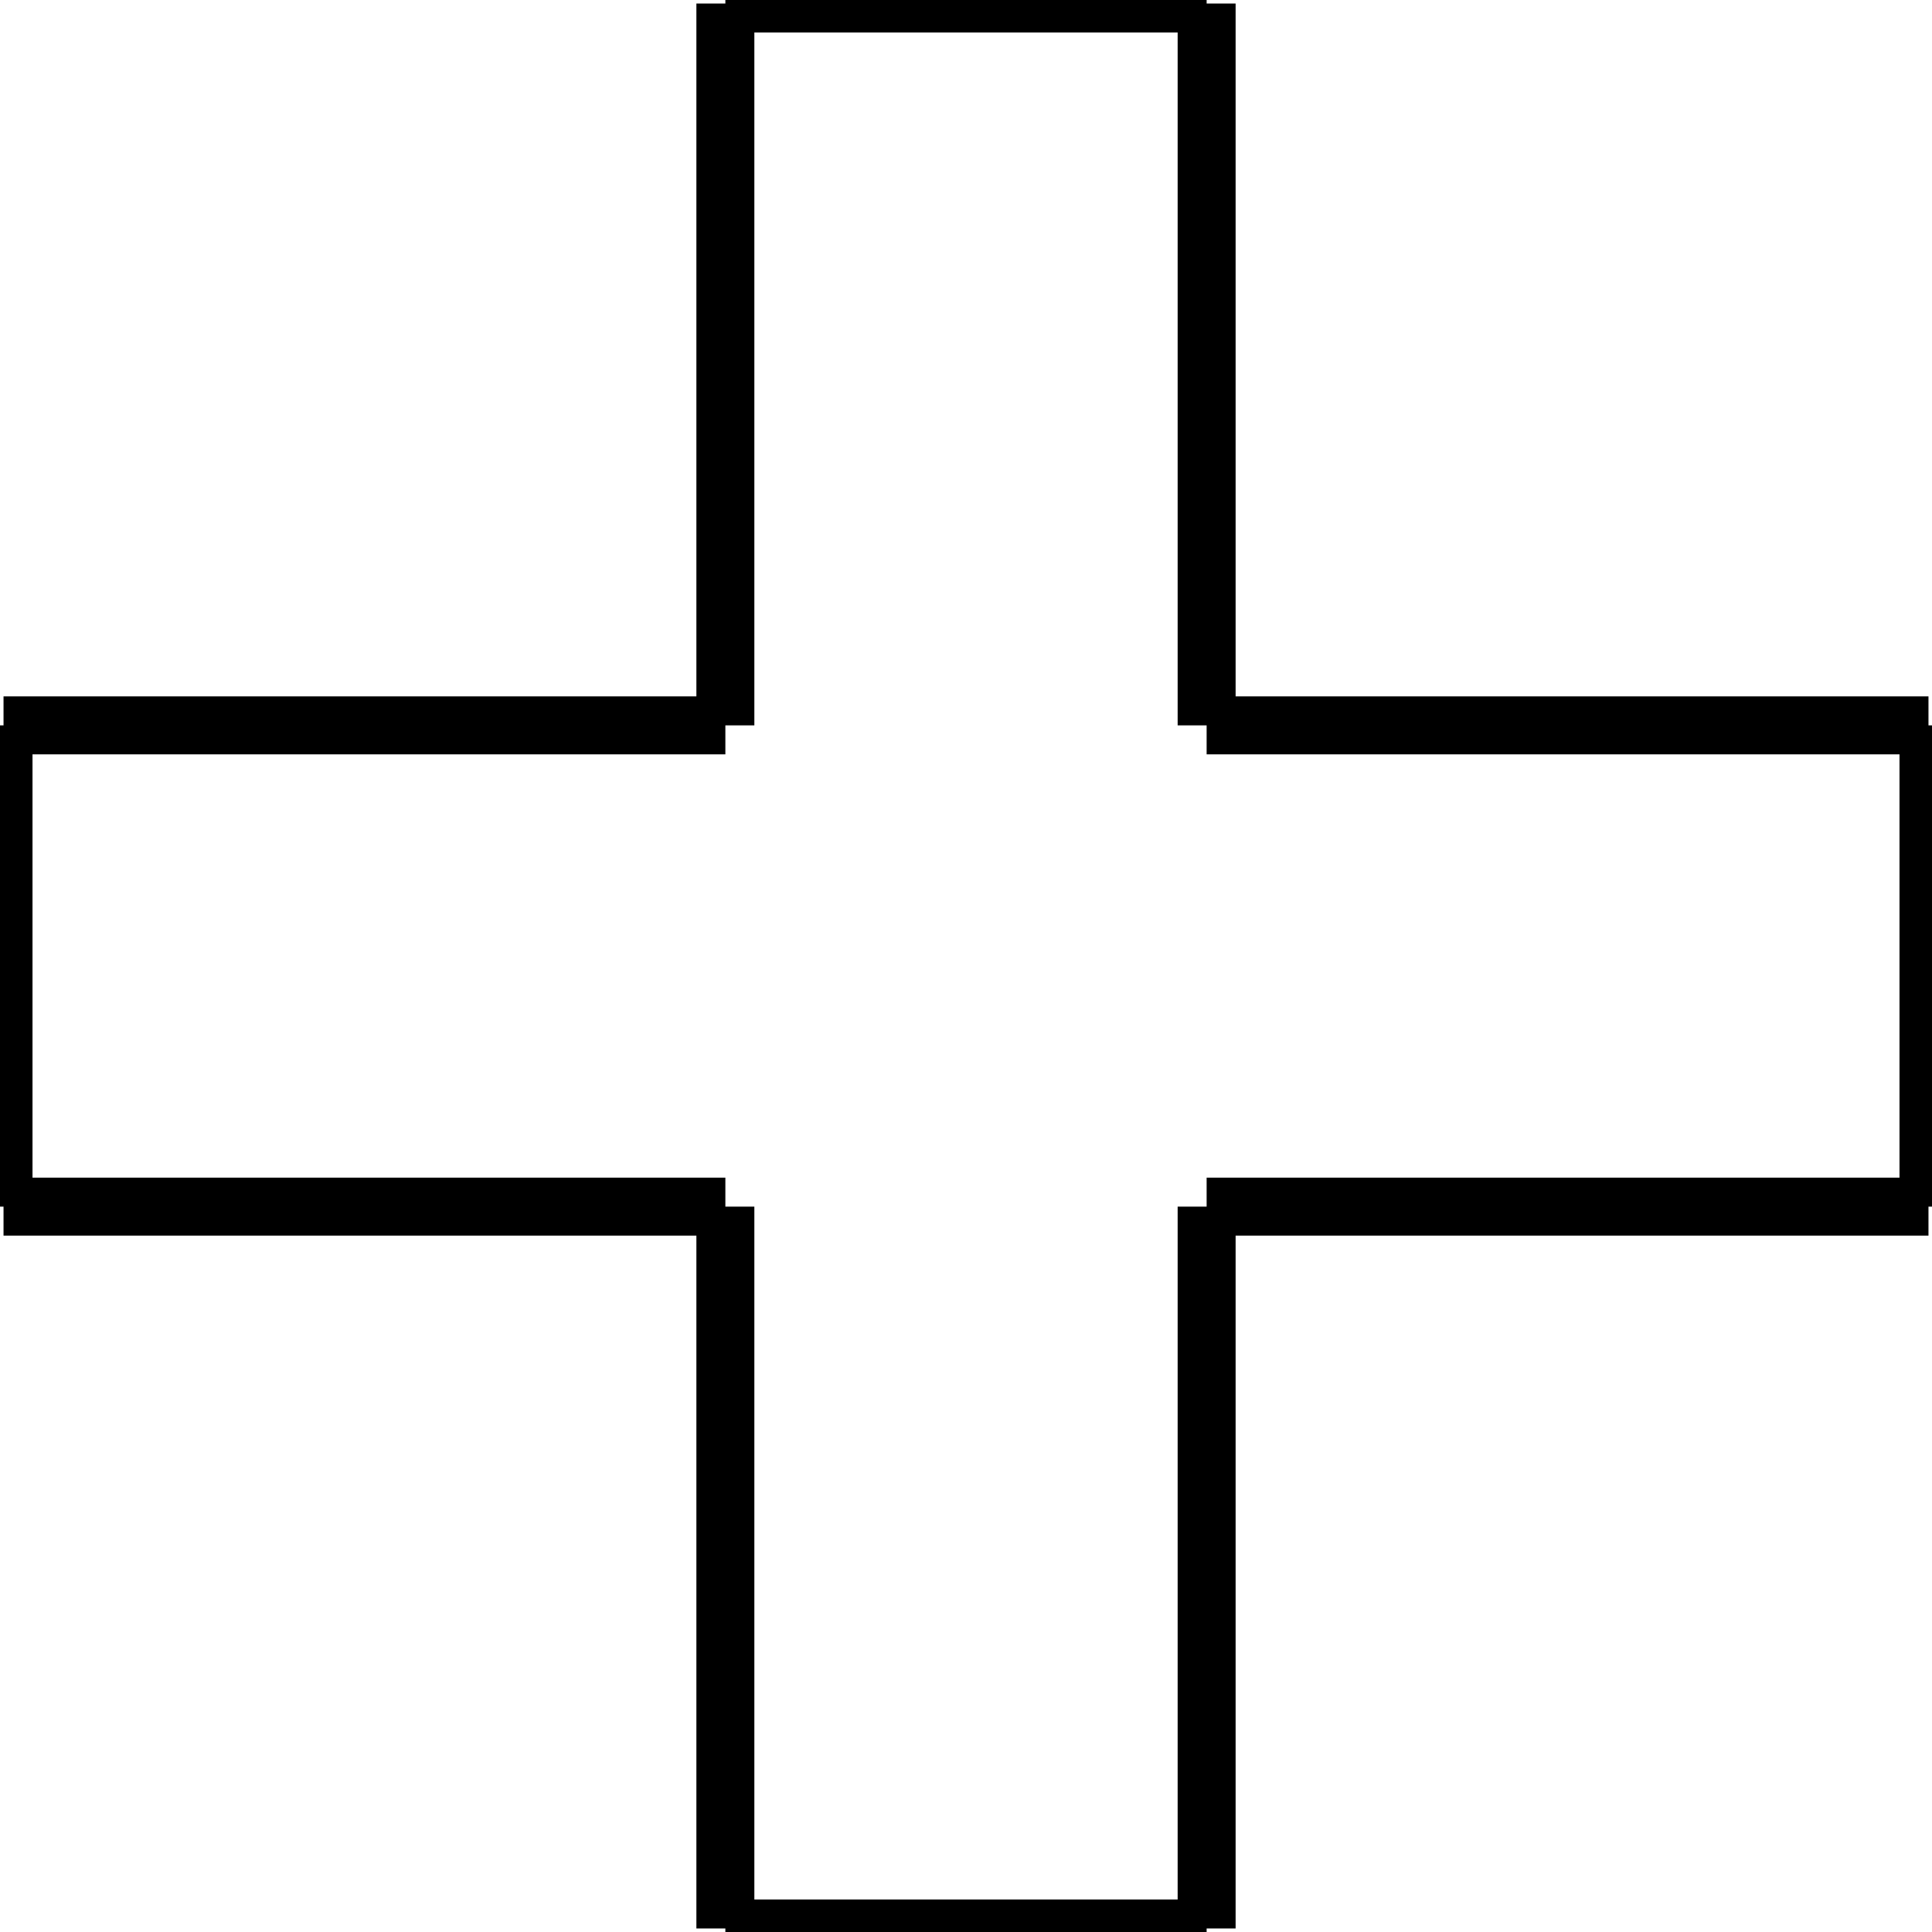<?xml version="1.0" standalone="no"?><svg xmlns="http://www.w3.org/2000/svg" width="400.000" height="400.000" viewBox="0.0 0.0 400.000 400.000" version="1.1">
  <title>Produce by Acme CAD Converter</title>
  <desc>Produce by Acme CAD Converter</desc>
<g id="0" display="visible">
<g><path d="M0.73 249.82L150.18 249.82M150.18 249.82L150.18 399.27M150.18 399.27L249.82 399.27M249.82 399.27L249.82 249.82M249.82 249.82L399.27 249.82M399.27 249.82L399.27 150.18M399.27 150.18L249.82 150.18M249.82 150.18L249.82 0.73M249.82 0.73L150.18 0.73M150.18 0.73L150.18 150.18M150.18 150.18L0.73 150.18M0.73 150.18L0.73 249.82"
fill="none" stroke="black" stroke-width="12"/>
</g>
</g>
</svg>
